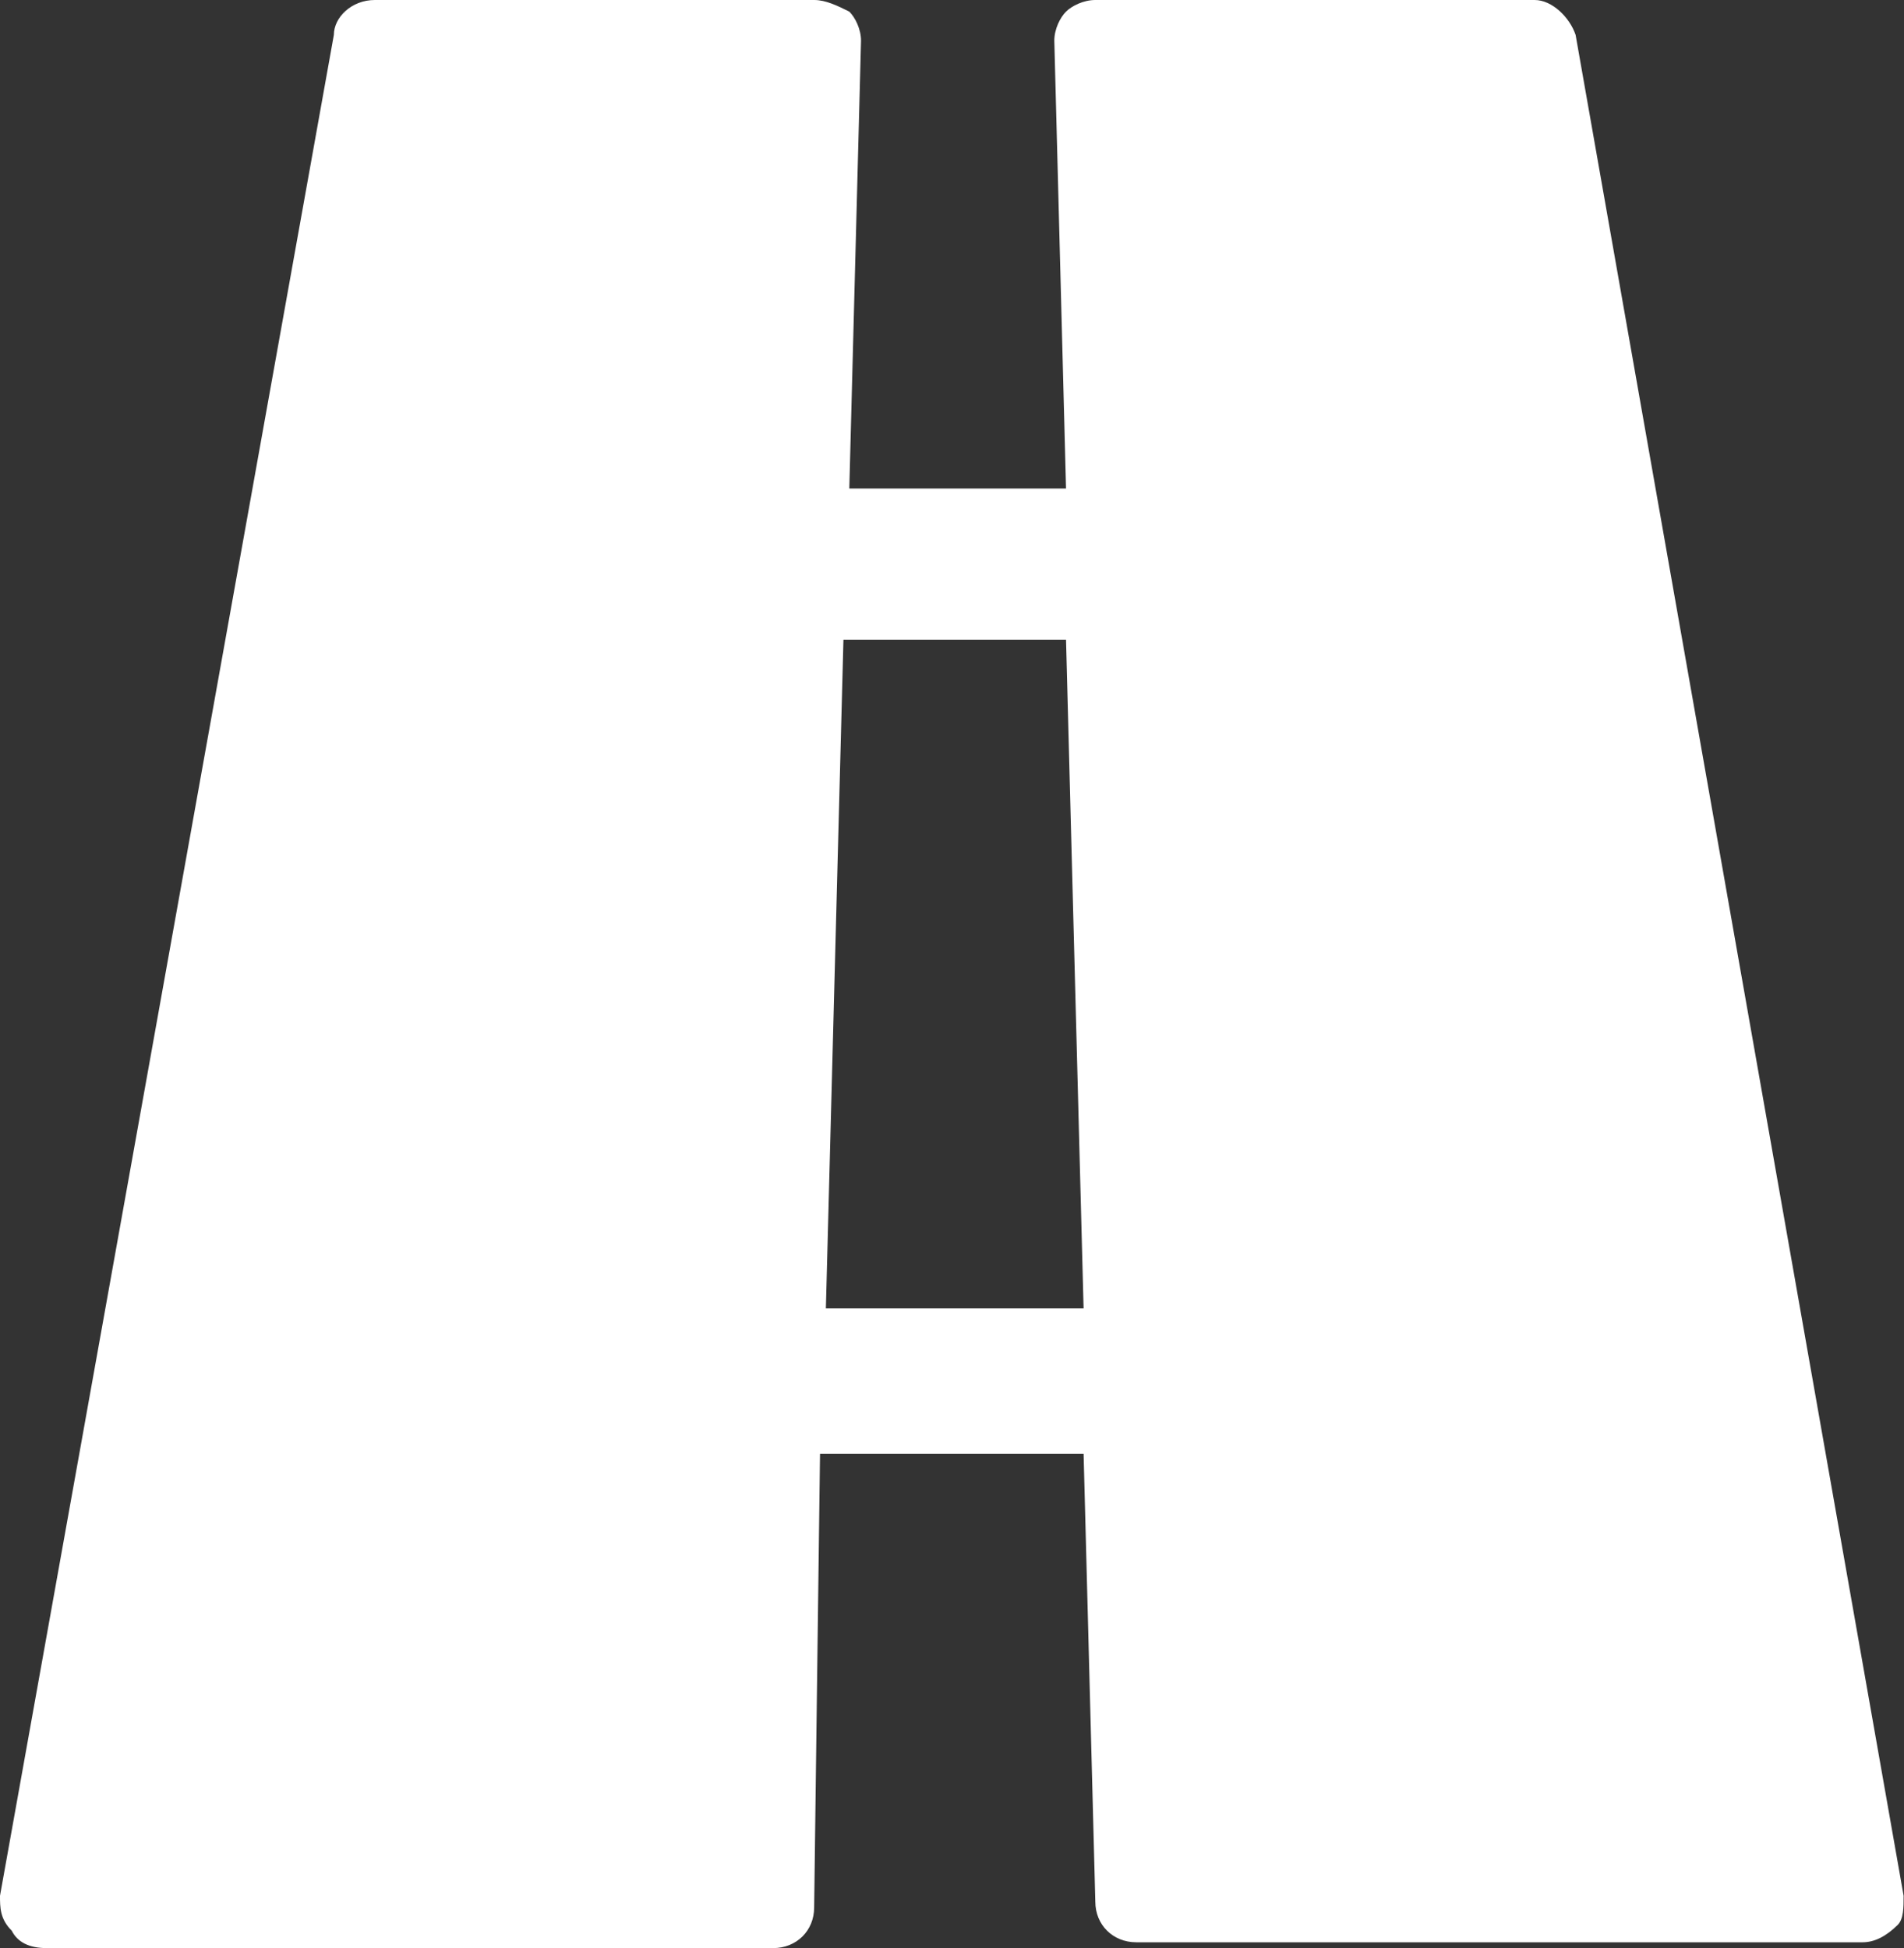 <svg width="215" height="220" viewBox="0 0 215 220" fill="none" xmlns="http://www.w3.org/2000/svg">
<rect x="0" y="0" width="215" height="220" fill="#333333" stroke="none"/>
<path d="M214.956 214.09L177.918 3.94C177.256 1.97 175.272 0 173.288 0H123.683C122.36 0 121.037 0.657 120.376 1.313C119.714 1.97 119.053 3.284 119.053 4.597L120.376 55.164H95.904L97.227 4.597C97.227 3.284 96.565 1.97 95.904 1.313C94.581 0.657 93.258 0 91.935 0H42.33C39.684 0 37.7 1.97 37.7 3.94L0 214.09C0 215.403 0 216.716 1.323 218.03C1.984 219.343 3.307 220 5.291 220H87.305C89.951 220 91.935 218.03 91.935 215.403L92.597 164.179H122.36L123.683 214.746C123.683 217.373 125.667 219.343 128.312 219.343H210.327C211.649 219.343 212.972 218.687 214.295 217.373C214.956 216.716 214.956 215.403 214.956 214.09ZM93.258 147.761L95.242 72.239H120.376L122.36 147.761H93.258Z" fill="white"/>
</svg>
